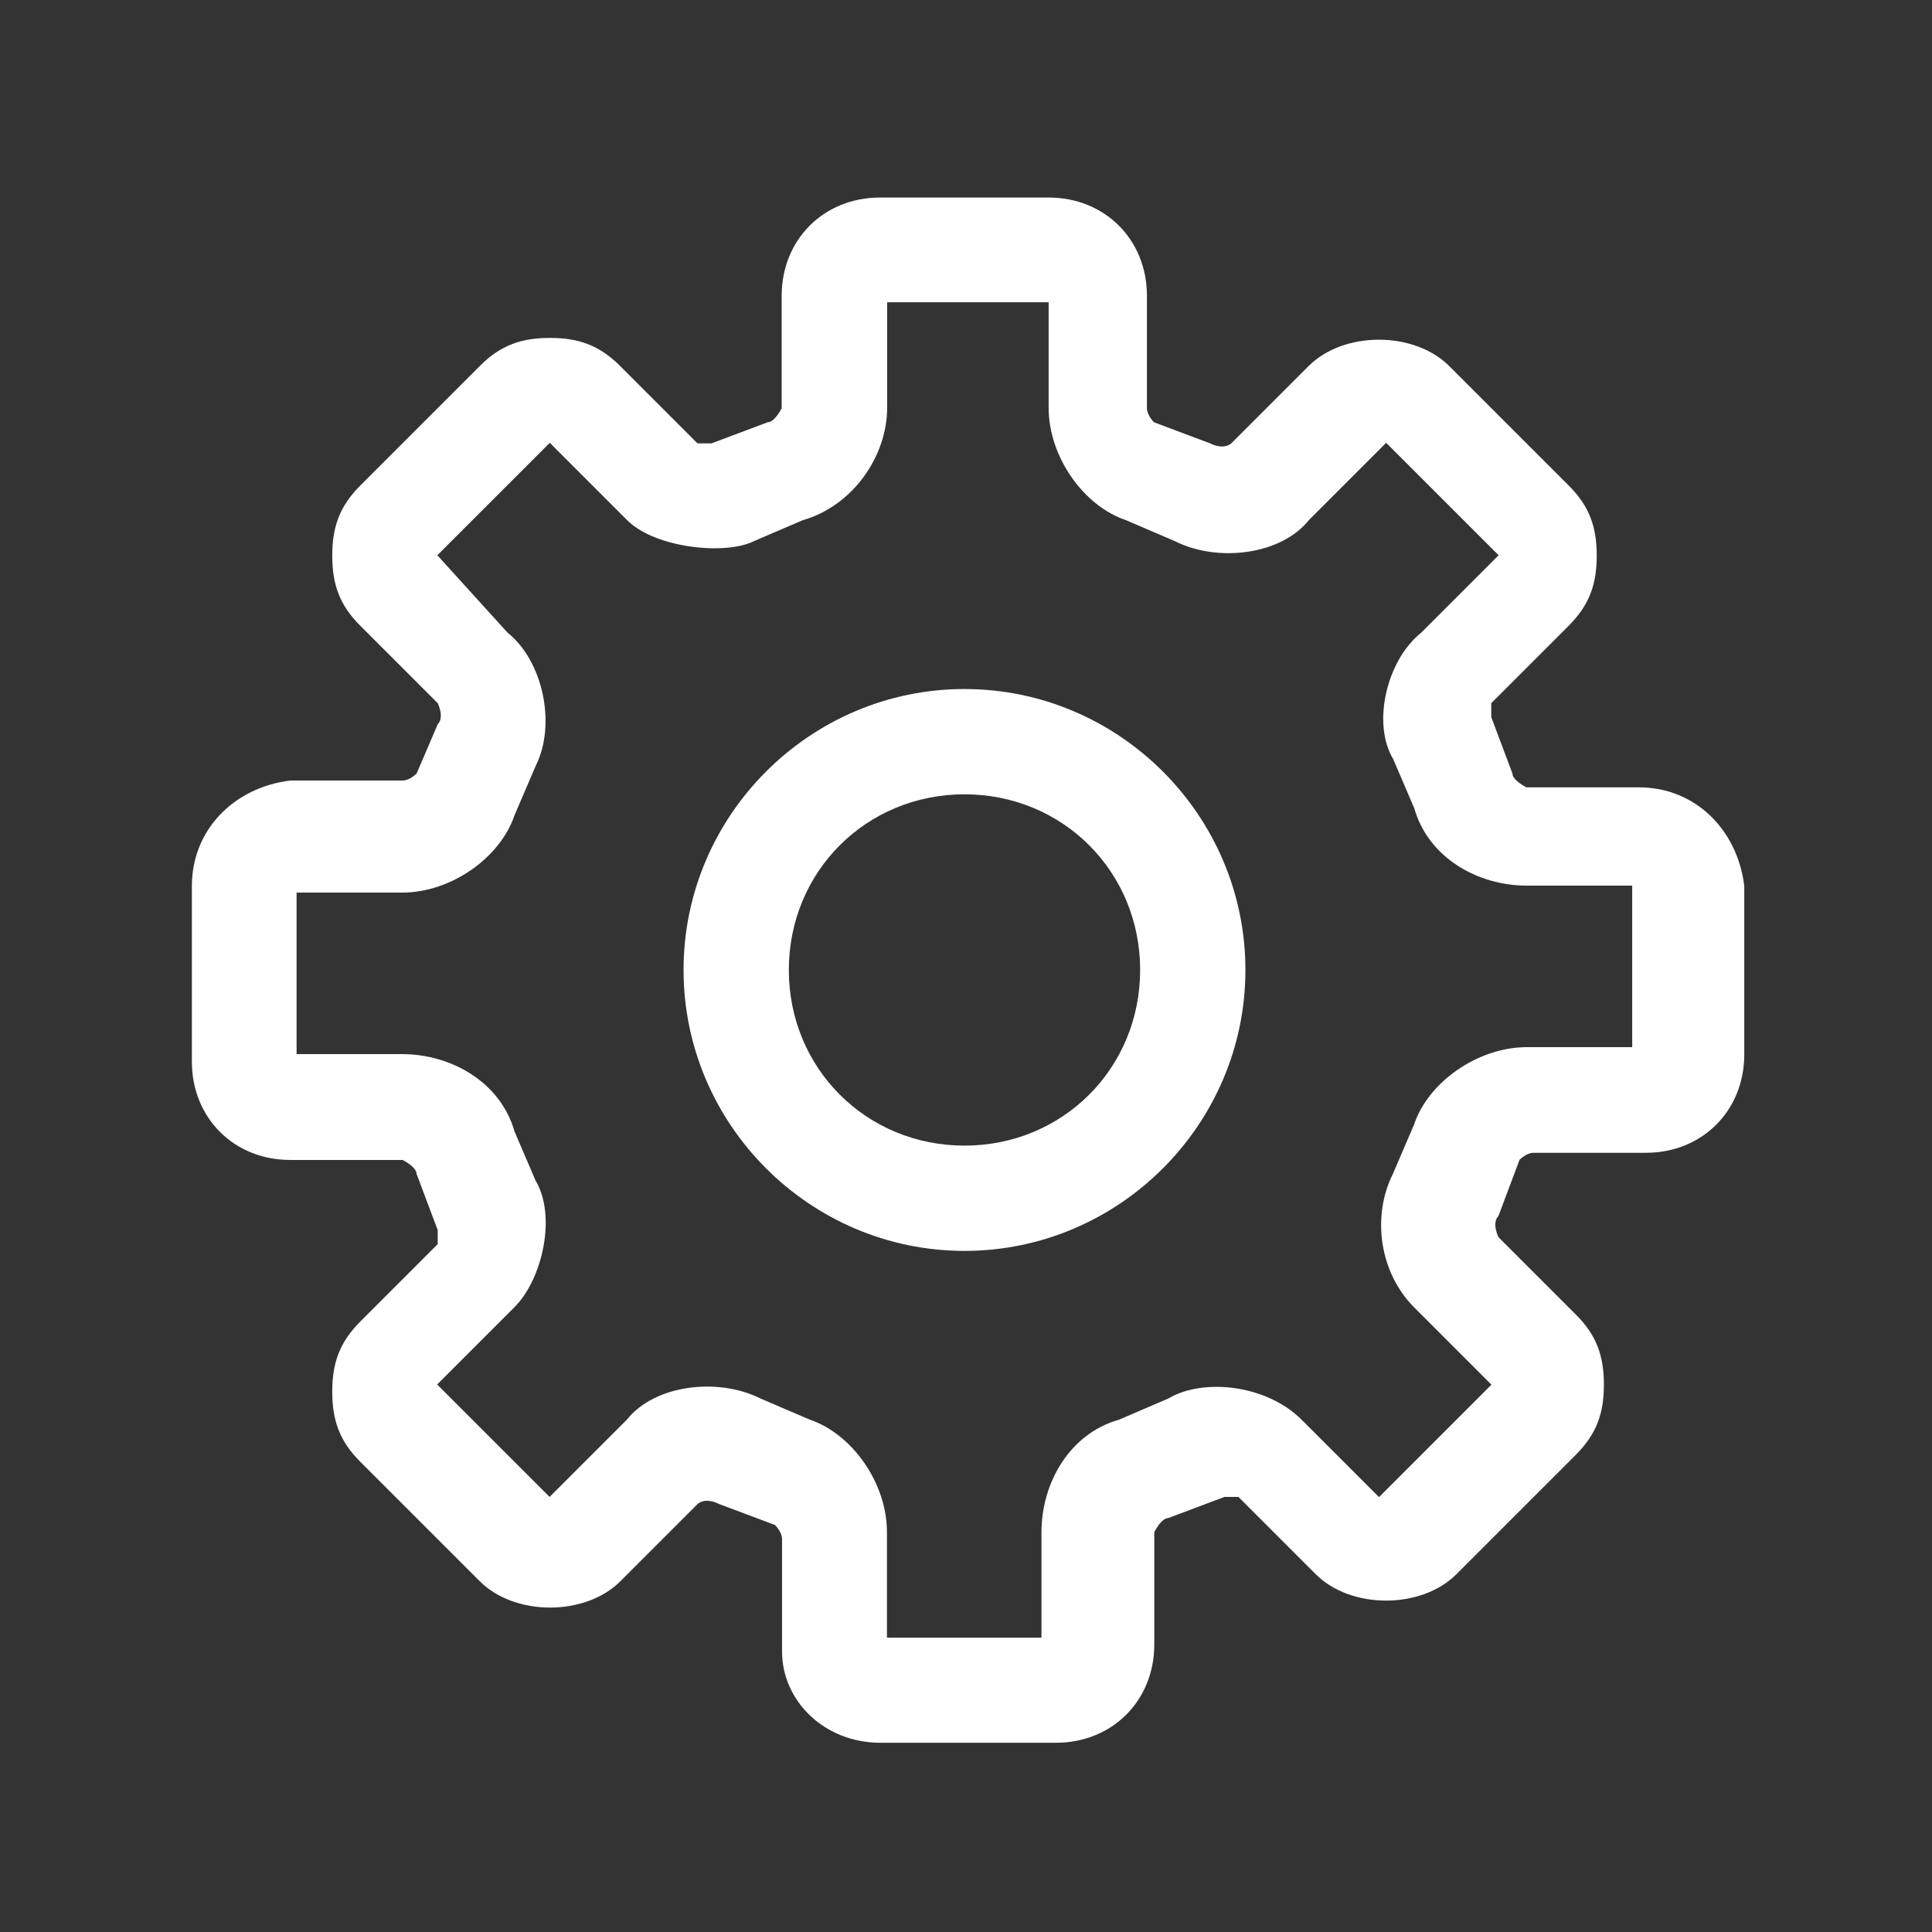 <?xml version="1.0" standalone="no"?><!DOCTYPE svg PUBLIC "-//W3C//DTD SVG 1.1//EN" "http://www.w3.org/Graphics/SVG/1.1/DTD/svg11.dtd"><svg t="1571622720665" class="icon" viewBox="0 0 1024 1024" version="1.1" xmlns="http://www.w3.org/2000/svg" p-id="7652" xmlns:xlink="http://www.w3.org/1999/xlink" width="200" height="200"><rect x="0" y="0" width="1024" height="1024" fill="#333333" stroke="none"/><defs><style type="text/css"></style></defs><path d="M511.2 365.2c-81.9 0-148.9 67-148.9 148.9S429.3 663 511.2 663s148.9-67 148.9-148.9-67-148.9-148.9-148.9z m0 242c-52.1 0-93.1-41-93.1-93.1 0-52.1 41-93.1 93.1-93.1 52.1 0 93.1 41 93.1 93.1 0 52.1-41 93.1-93.1 93.1z m0 0" p-id="7653" fill="#ffffff"></path><path d="M868.6 417.3H809s-7.4-3.7-7.4-7.4l-11.2-29.8v-7.4l41-41c11.2-11.2 14.9-22.3 14.9-37.2 0-14.9-3.7-26.1-14.9-37.2L768.1 194c-18.6-18.6-55.9-18.6-74.5 0l-41 41s-3.7 3.7-11.2 0l-29.8-11.2s-3.7-3.7-3.7-7.4v-59.6c0-29.8-22.3-52.1-52.1-52.1h-89.4c-29.8 0-52.1 22.3-52.1 52.1v59.6s-3.7 7.4-7.4 7.4L377.1 235h-7.4l-41-41c-11.2-11.2-22.3-14.9-37.2-14.9-14.9 0-26.1 3.7-37.2 14.9L191 257.3c-11.2 11.2-14.9 22.3-14.9 37.2 0 14.9 3.7 26.1 14.9 37.2l41 41s3.7 7.4 0 11.2L220.8 410s-3.7 3.7-7.4 3.7h-59.6c-29.8 3.7-52.1 26.1-52.1 55.9v93.1c0 29.8 22.3 52.1 52.1 52.1h59.6s7.4 3.7 7.4 7.4L232 652v7.4l-41 41c-11.2 11.2-14.9 22.3-14.9 37.2 0 14.9 3.7 26.1 14.9 37.2l63.3 63.3c18.6 18.6 55.9 18.6 74.5 0l41-41s3.7-3.7 11.2 0l29.8 11.2s3.7 3.7 3.7 7.4v59.6c0 26.1 22.3 48.4 52.1 48.4h93.1c29.8 0 52.1-22.3 52.1-52.1V812s3.7-7.4 7.4-7.4l29.8-11.2h7.4l41 41c18.6 18.6 55.9 18.6 74.5 0l63.3-63.3c11.2-11.2 14.9-22.3 14.9-37.2 0-14.9-3.7-26.1-14.9-37.2l-41-41s-3.7-7.4 0-11.2l11.2-29.8s3.7-3.7 7.4-3.7h59.6c29.8 0 52.1-22.3 52.1-52.1v-89.4c-3.7-29.9-26.1-52.2-55.9-52.2zM749.5 596l-11.2 26.1c-11.2 22.3-7.4 52.1 11.2 70.8l41 41-59.6 59.6-41-41c-18.6-18.6-52.1-22.3-70.8-11.2L593 752.5c-26.1 7.4-41 33.5-41 59.6V868h-81.9v-56c0-26.1-18.6-52.1-41-59.6L403 741.2c-22.3-11.2-55.9-7.4-70.7 11.2l-41 41-59.6-59.6 41-41c14.9-14.9 22.3-48.4 11.2-67l-11.2-26.1c-7.4-26.1-33.5-41-59.6-41h-55.9v-85.6h55.9c26.1 0 52.1-18.6 59.6-41l11.2-26.1c11.2-22.3 3.7-55.9-14.9-70.7l-37.2-41 59.6-59.6 41 41c14.9 14.9 52.1 18.6 67 11.2l26.1-11.2c26.1-7.4 44.7-33.5 44.7-59.6v-55.9h85.6v55.9c0 26.1 18.6 52.1 41 59.6l26.1 11.2c22.3 11.2 55.9 7.4 70.8-11.2l41-41 59.6 59.6-41 41c-18.6 14.9-26.1 48.4-14.9 67l11.2 26.1c7.4 26.1 33.5 41 59.6 41h55.9V555h-55.9c-26.2 0.1-52.3 18.7-59.7 41z m0 0" p-id="7654" fill="#ffffff"></path></svg>